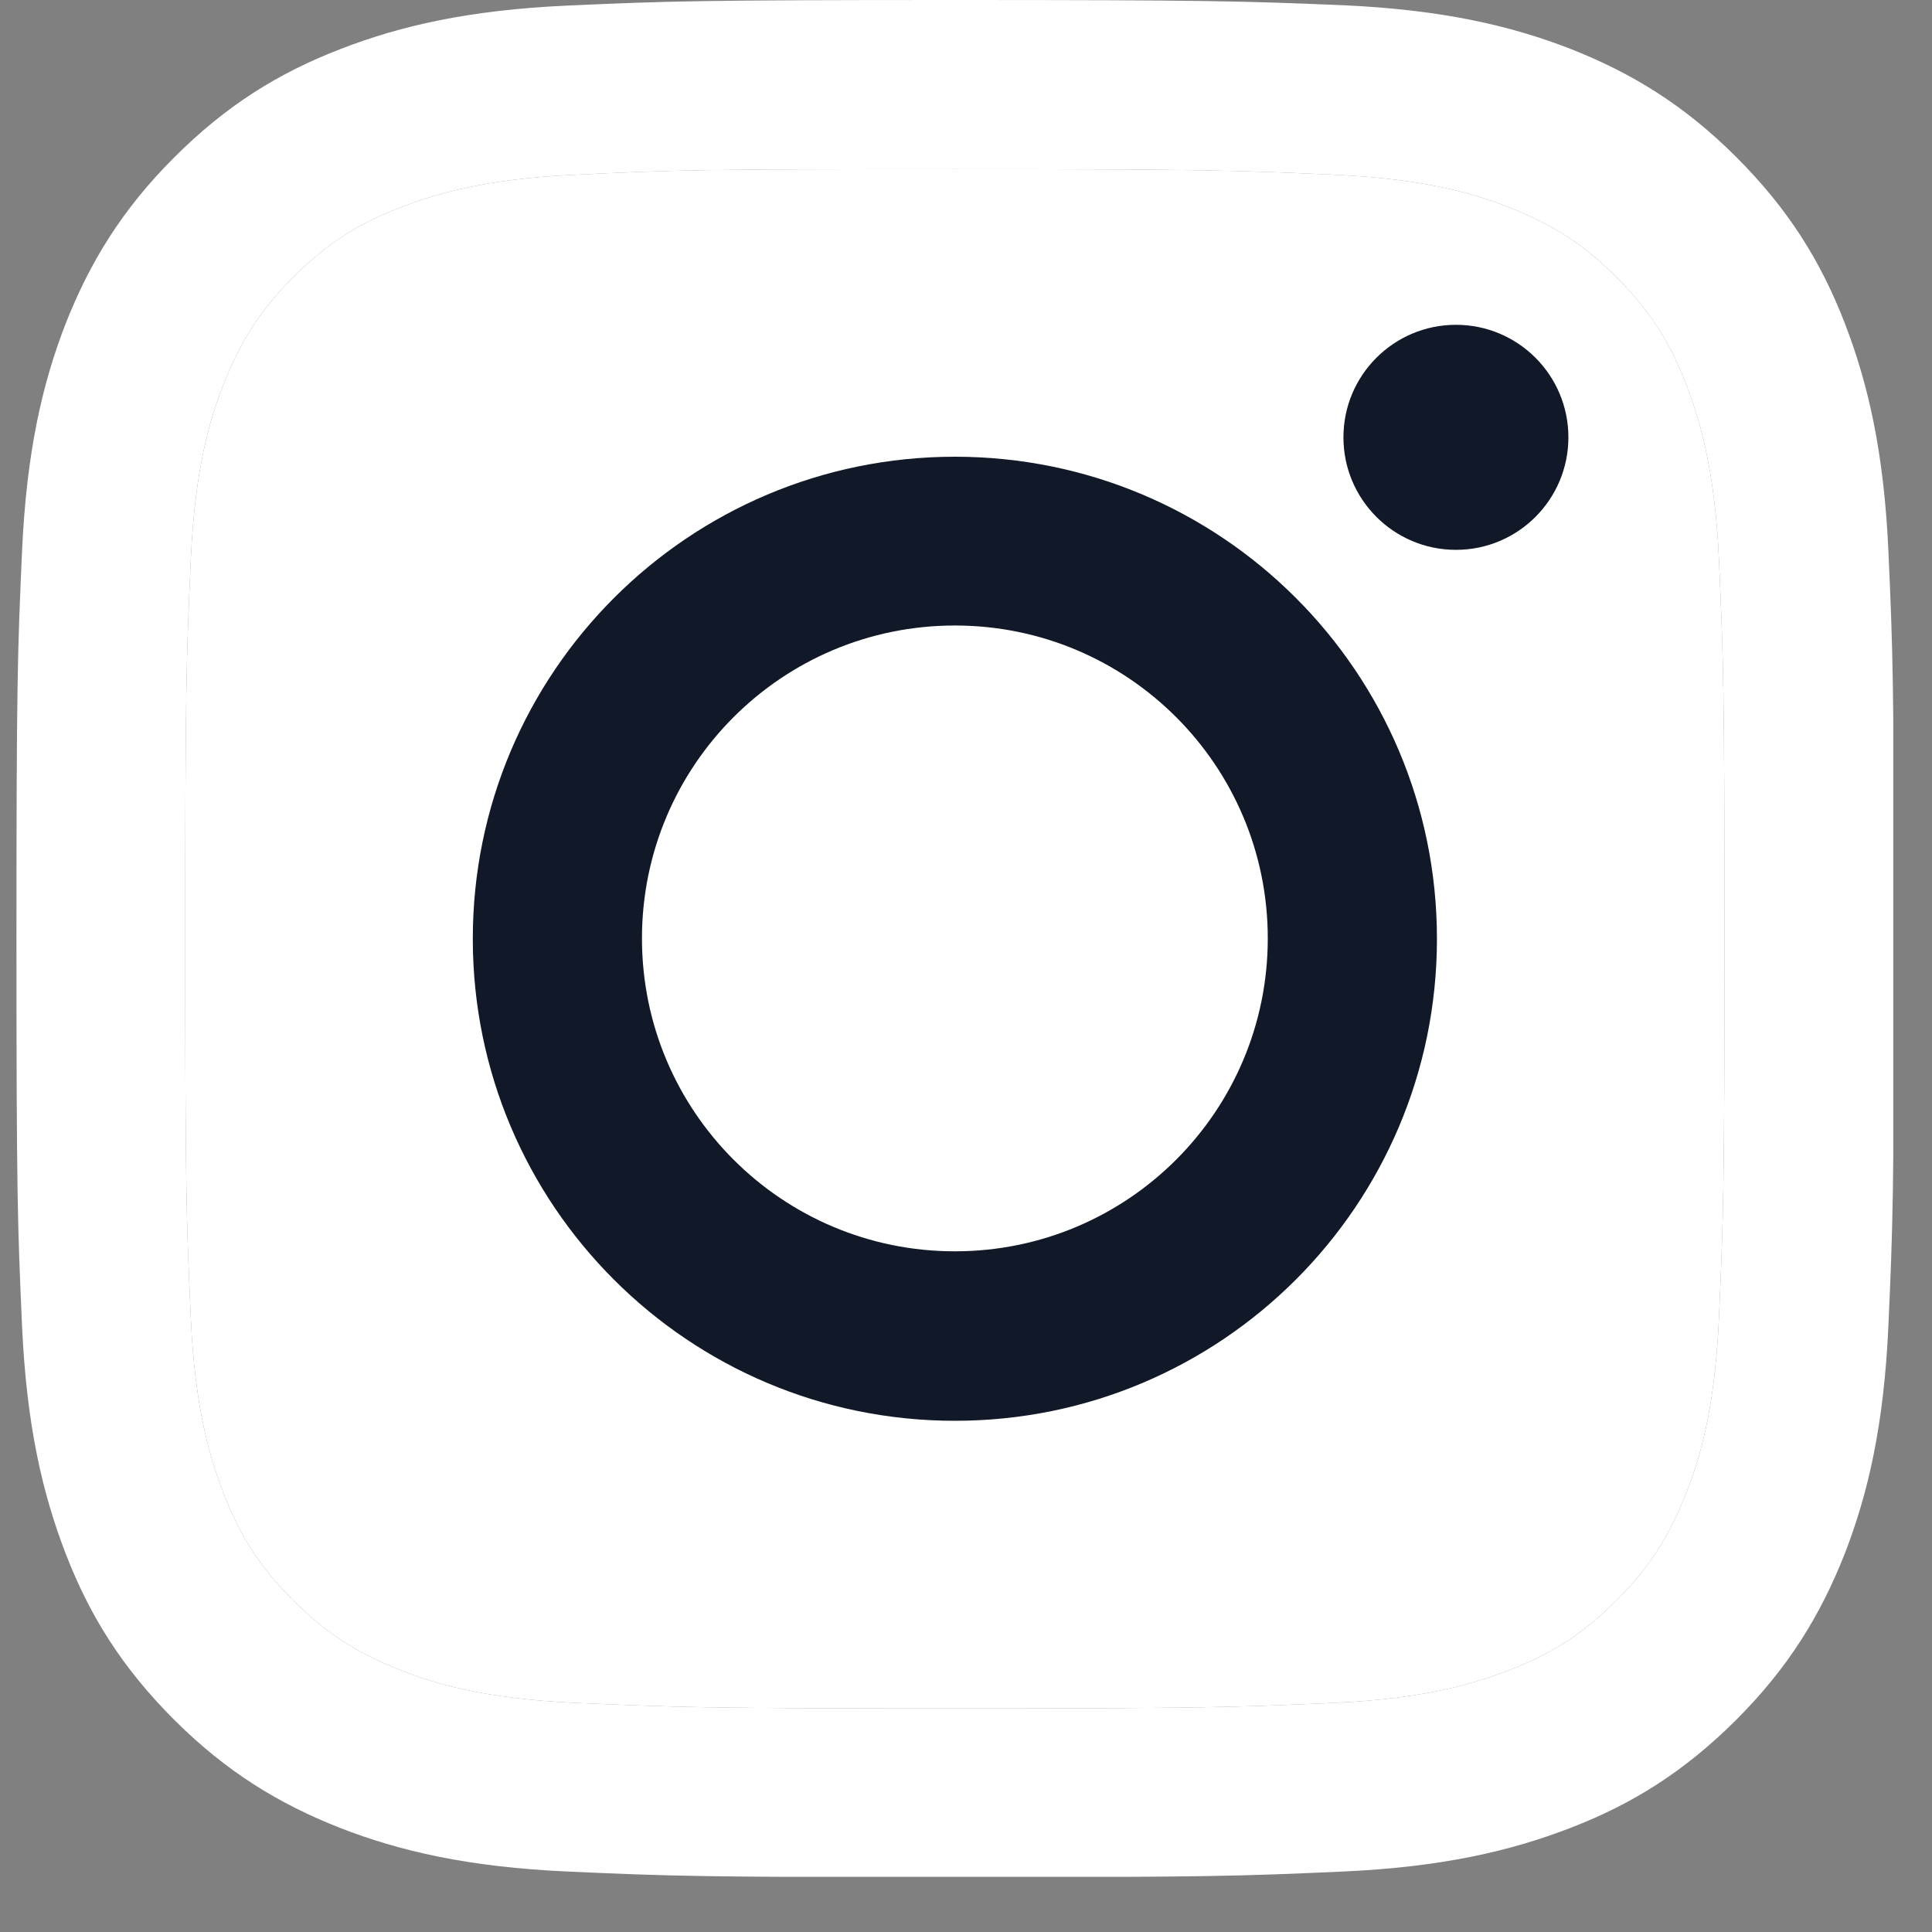 <svg width="25" height="25" viewBox="0 0 25 25" fill="none" xmlns="http://www.w3.org/2000/svg">
<rect x="0" y="0" width="25" height="25" fill="#808080" stroke="none"/>
<g clip-path="url(#clip0_1121_1861)">
<path d="M12.356 2.189C15.6 2.189 15.981 2.203 17.263 2.261C18.449 2.314 19.09 2.511 19.519 2.68C20.088 2.902 20.493 3.162 20.917 3.586C21.341 4.011 21.606 4.416 21.823 4.984C21.987 5.413 22.19 6.055 22.243 7.24C22.3 8.523 22.315 8.903 22.315 12.148C22.315 15.392 22.3 15.773 22.243 17.055C22.19 18.241 21.992 18.882 21.823 19.311C21.602 19.88 21.341 20.285 20.917 20.709C20.493 21.133 20.088 21.398 19.519 21.615C19.09 21.779 18.449 21.982 17.263 22.035C15.981 22.092 15.6 22.107 12.356 22.107C9.112 22.107 8.731 22.092 7.448 22.035C6.263 21.982 5.622 21.784 5.192 21.615C4.624 21.393 4.219 21.133 3.795 20.709C3.37 20.285 3.105 19.88 2.888 19.311C2.724 18.882 2.522 18.241 2.469 17.055C2.411 15.773 2.397 15.392 2.397 12.148C2.397 8.903 2.411 8.523 2.469 7.24C2.522 6.055 2.72 5.413 2.888 4.984C3.11 4.416 3.37 4.011 3.795 3.586C4.219 3.162 4.624 2.897 5.192 2.68C5.622 2.516 6.263 2.314 7.448 2.261C8.731 2.198 9.116 2.189 12.356 2.189ZM12.356 0C9.059 0 8.644 0.014 7.347 0.072C6.055 0.13 5.173 0.337 4.402 0.636C3.602 0.945 2.927 1.364 2.252 2.039C1.577 2.714 1.163 3.394 0.849 4.189C0.55 4.96 0.343 5.842 0.285 7.139C0.227 8.431 0.213 8.846 0.213 12.143C0.213 15.44 0.227 15.855 0.285 17.151C0.343 18.443 0.55 19.325 0.849 20.102C1.158 20.902 1.577 21.577 2.252 22.252C2.927 22.926 3.607 23.341 4.402 23.654C5.173 23.953 6.055 24.16 7.352 24.218C8.649 24.276 9.059 24.291 12.361 24.291C15.663 24.291 16.072 24.276 17.369 24.218C18.661 24.16 19.543 23.953 20.319 23.654C21.119 23.346 21.794 22.926 22.469 22.252C23.144 21.577 23.559 20.897 23.872 20.102C24.171 19.33 24.378 18.448 24.436 17.151C24.494 15.855 24.508 15.445 24.508 12.143C24.508 8.841 24.494 8.431 24.436 7.134C24.378 5.842 24.171 4.96 23.872 4.184C23.563 3.384 23.144 2.709 22.469 2.034C21.794 1.359 21.115 0.945 20.319 0.631C19.548 0.333 18.666 0.125 17.369 0.067C16.067 0.014 15.653 0 12.356 0Z" fill="white"/>
<path d="M12.356 2.189C15.6 2.189 15.981 2.203 17.263 2.261C18.449 2.314 19.09 2.511 19.519 2.68C20.088 2.902 20.493 3.162 20.917 3.586C21.341 4.011 21.606 4.416 21.823 4.984C21.987 5.413 22.19 6.055 22.243 7.24C22.3 8.523 22.315 8.903 22.315 12.148C22.315 15.392 22.3 15.773 22.243 17.055C22.19 18.241 21.992 18.882 21.823 19.311C21.602 19.88 21.341 20.285 20.917 20.709C20.493 21.133 20.088 21.398 19.519 21.615C19.09 21.779 18.449 21.982 17.263 22.035C15.981 22.092 15.6 22.107 12.356 22.107C9.112 22.107 8.731 22.092 7.448 22.035C6.263 21.982 5.622 21.784 5.192 21.615C4.624 21.393 4.219 21.133 3.795 20.709C3.37 20.285 3.105 19.88 2.888 19.311C2.724 18.882 2.522 18.241 2.469 17.055C2.411 15.773 2.397 15.392 2.397 12.148C2.397 8.903 2.411 8.523 2.469 7.24C2.522 6.055 2.72 5.413 2.888 4.984C3.11 4.416 3.37 4.011 3.795 3.586C4.219 3.162 4.624 2.897 5.192 2.68C5.622 2.516 6.263 2.314 7.448 2.261C8.731 2.198 9.116 2.189 12.356 2.189Z" fill="white"/>
<path d="M12.356 5.91C8.914 5.91 6.118 8.701 6.118 12.148C6.118 15.594 8.909 18.385 12.356 18.385C15.803 18.385 18.594 15.594 18.594 12.148C18.594 8.701 15.803 5.91 12.356 5.91ZM12.356 16.192C10.119 16.192 8.307 14.38 8.307 12.143C8.307 9.906 10.119 8.094 12.356 8.094C14.593 8.094 16.405 9.906 16.405 12.143C16.405 14.38 14.593 16.192 12.356 16.192Z" fill="#111827"/>
<path d="M18.84 7.115C19.644 7.115 20.295 6.463 20.295 5.659C20.295 4.855 19.644 4.203 18.84 4.203C18.036 4.203 17.384 4.855 17.384 5.659C17.384 6.463 18.036 7.115 18.84 7.115Z" fill="#111827"/>
</g>
<defs>
<clipPath id="clip0_1121_1861">
<rect width="24.286" height="24.286" fill="white" transform="translate(0.213)"/>
</clipPath>
</defs>
</svg>
